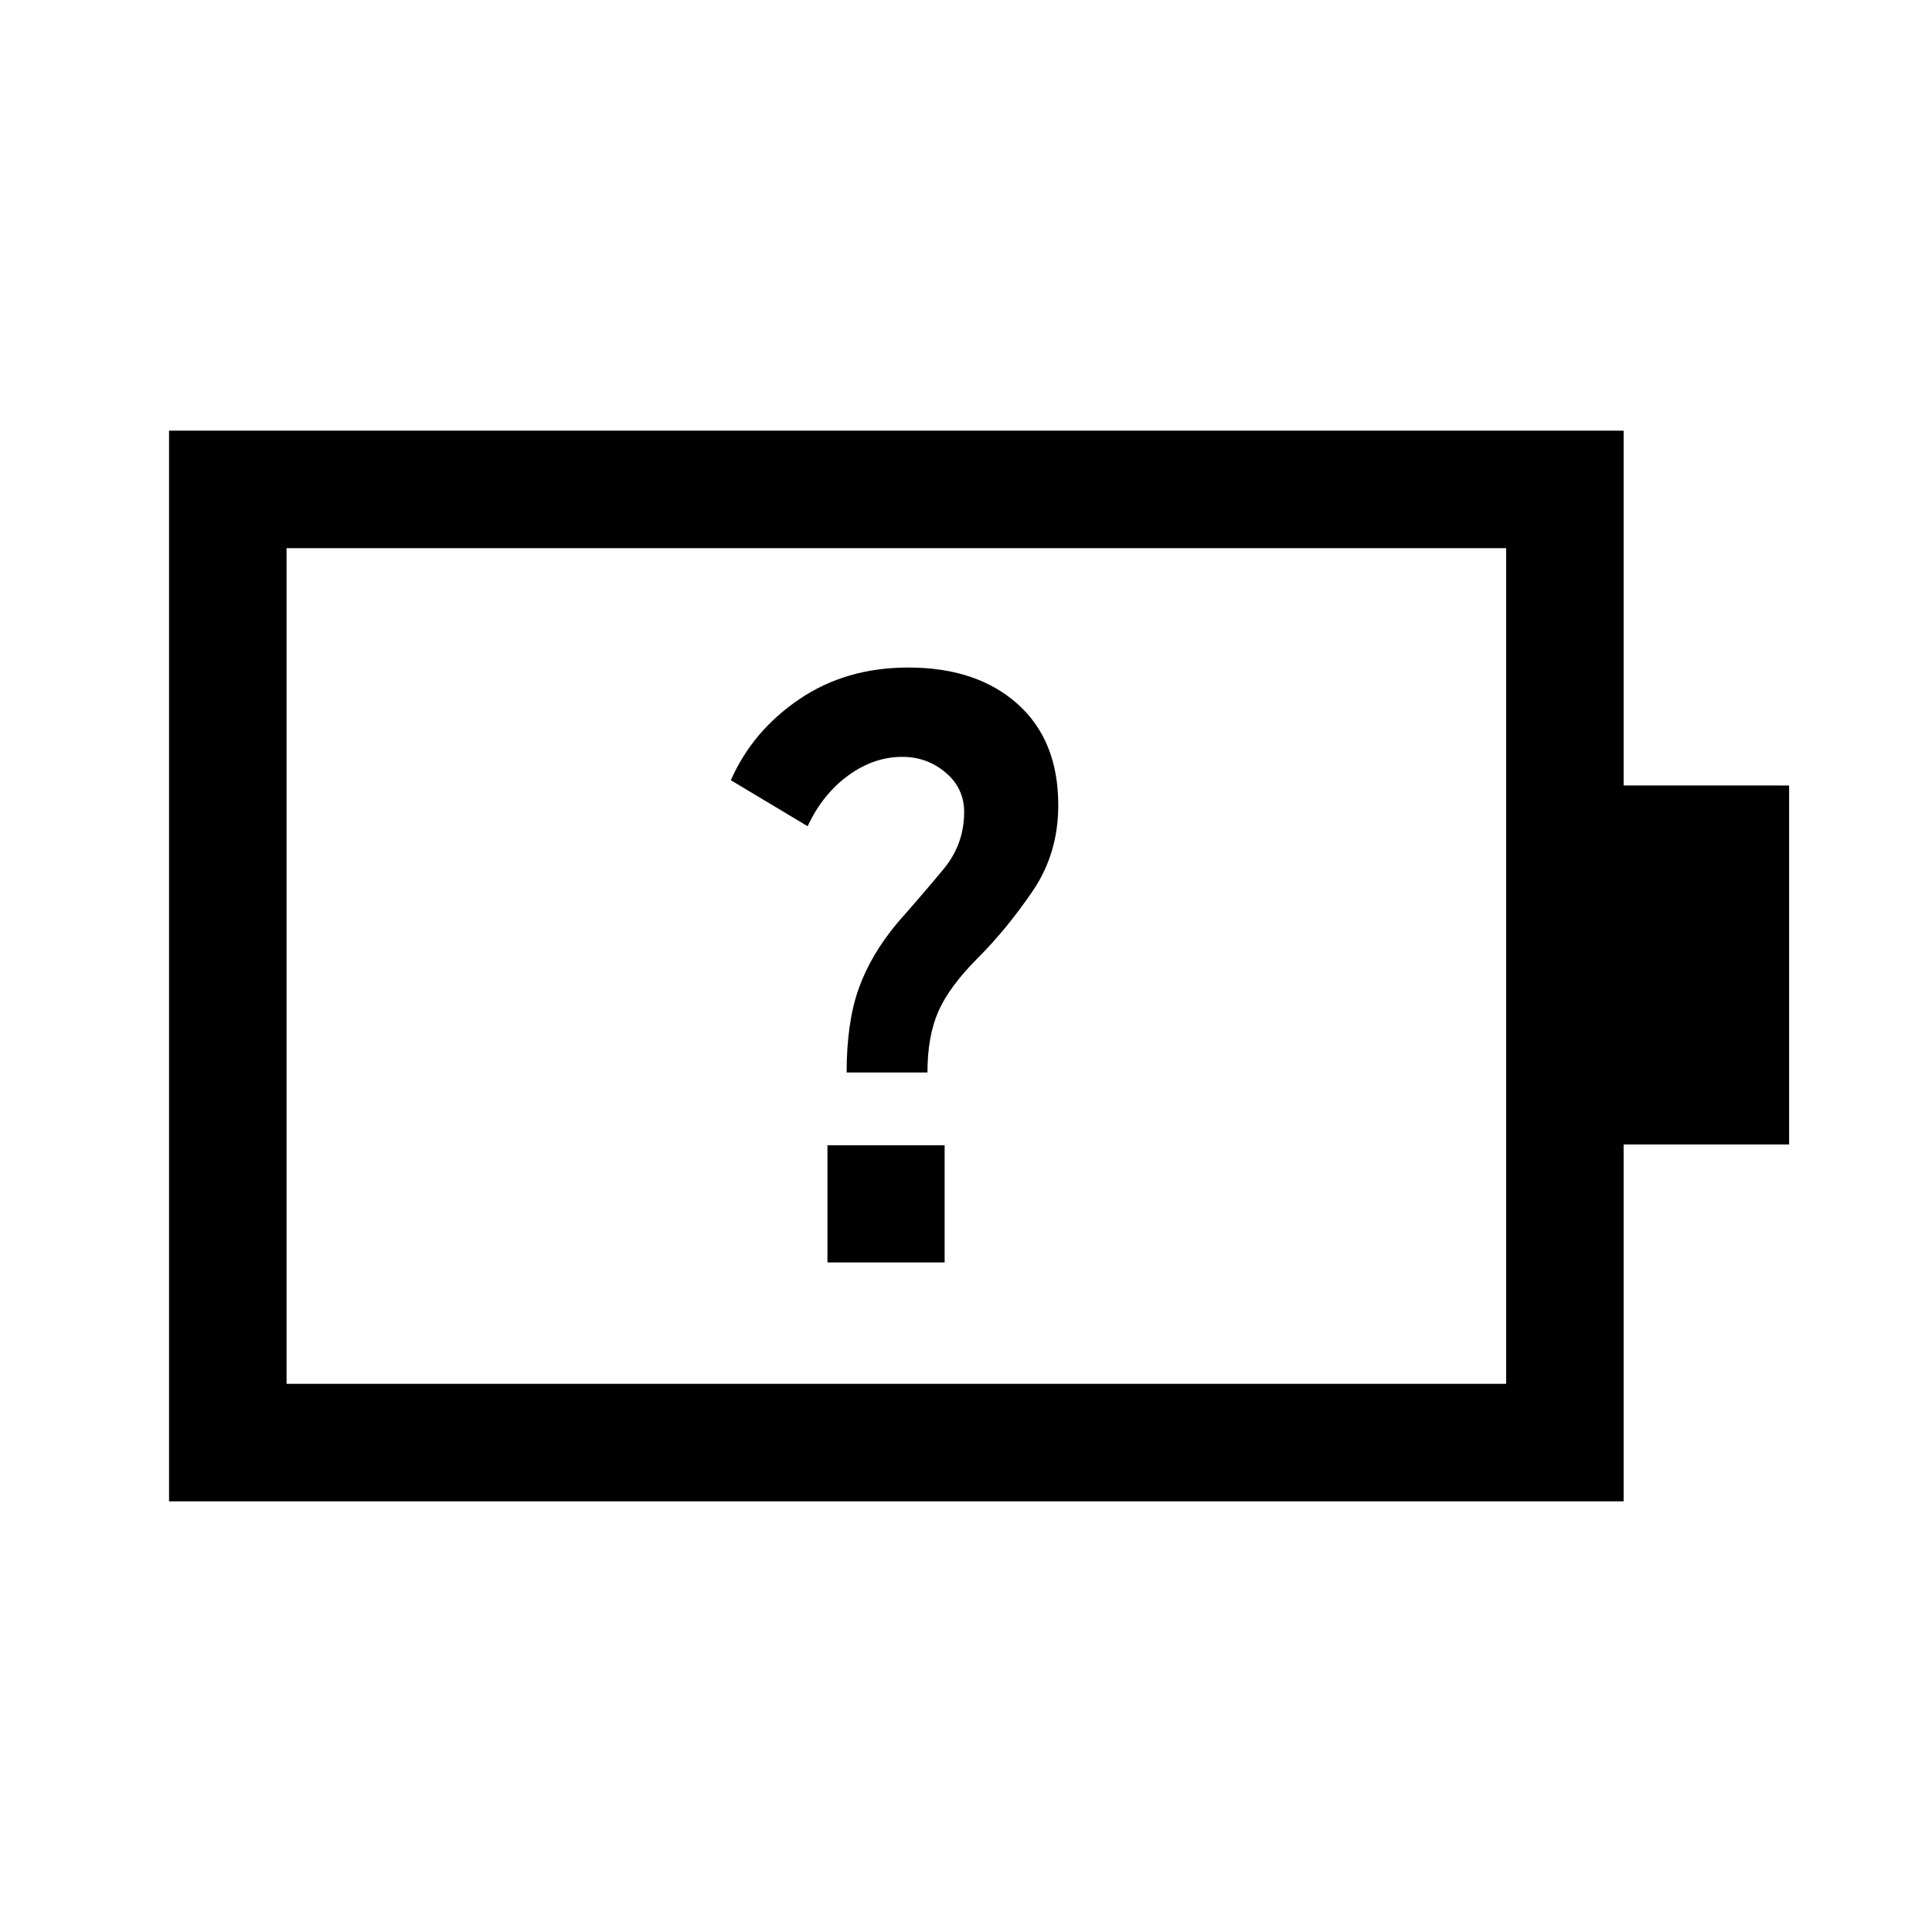 <svg xmlns="http://www.w3.org/2000/svg" height="48" viewBox="0 -960 960 960" width="48"><path d="M420.69-427.08h40.16q0-18.15 5.5-30.54 5.5-12.38 19.74-26.57 14.14-14.19 26.95-32.91 12.81-18.72 12.81-42.81 0-32.24-20.27-50.32t-54.22-18.08q-31.05 0-54.24 15.77-23.2 15.77-33.97 40.23l38.16 22.85q7.38-15.85 20.11-25.16 12.73-9.3 26.96-9.3 12.19 0 21.44 7.76 9.26 7.76 9.26 19.7 0 16.04-10.39 28.52-10.38 12.48-22.69 26.4-13.31 15.92-19.31 32.75-6 16.83-6 41.71Zm-278.3 154.69h606v-415.22h-606v415.22ZM84-214v-532h722.77v176.31H889v178.38h-82.23V-214H84Zm58.39-58.39v-415.22 415.22Zm268.76-60.3h58.23v-58.23h-58.23v58.23Z"/></svg>